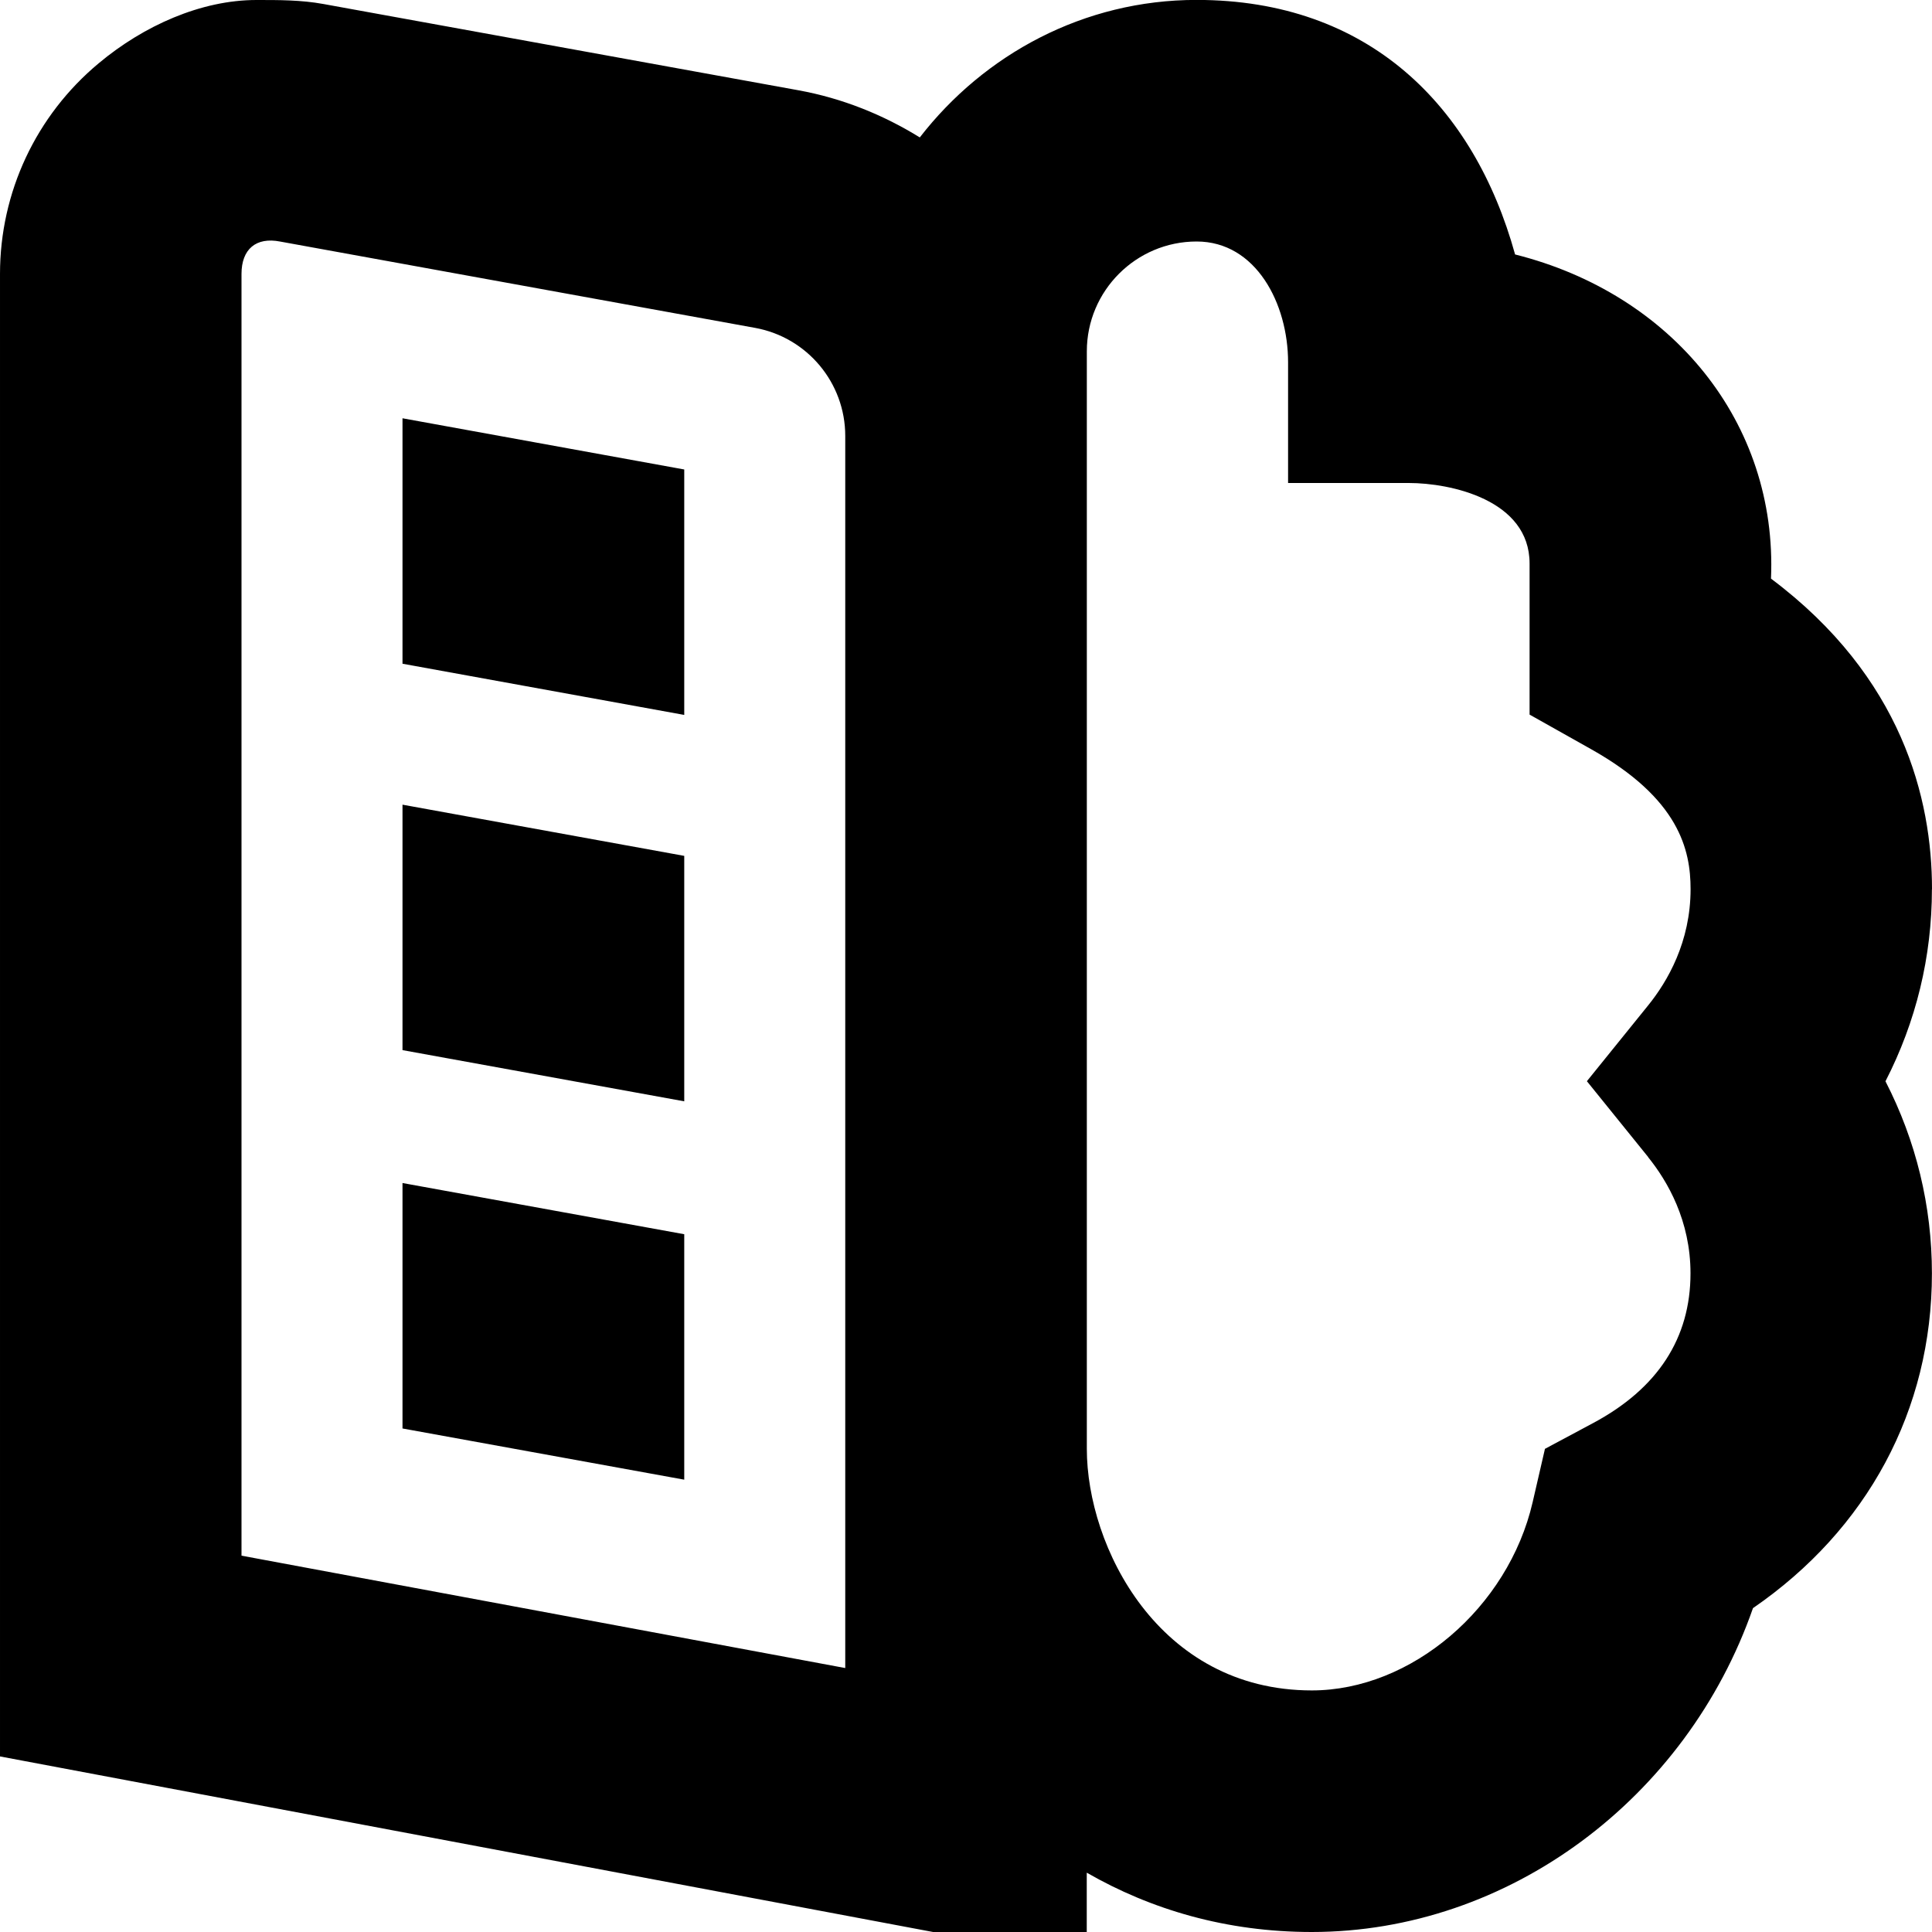 <svg id="Layer_1" viewBox="0 0 24 24" xmlns="http://www.w3.org/2000/svg" data-name="Layer 1"><path d="m24 11.045c0-1.12-.369-2.635-2-3.857.082-1.938-1.228-3.537-3.179-4.027-.512-1.85-1.821-3.162-3.957-3.162-1.402 0-2.639.677-3.438 1.708-.453-.28-.959-.486-1.51-.586l-5.897-1.071c-.278-.051-.557-.05-.833-.05-.686 0-1.399.317-1.96.786-.78.65-1.226 1.604-1.226 2.617v18.416l11.591 2.181h1.909v-.737c.799.459 1.735.737 2.795.737 2.445 0 4.656-1.657 5.481-4.023 1.421-.977 2.223-2.461 2.223-4.158 0-.839-.197-1.647-.577-2.387.38-.739.577-1.548.577-2.386zm-21-7.642c0-.307.18-.462.482-.402l5.898 1.072c.648.118 1.12.683 1.12 1.342v15.306l-7.5-1.396zm17.474 10.972c.24.297.526.788.526 1.443 0 .805-.407 1.43-1.208 1.859l-.6.321-.153.663c-.303 1.312-1.508 2.338-2.743 2.338-1.907 0-2.795-1.79-2.795-3v-13.635c0-.752.612-1.364 1.364-1.364.738 0 1.136.773 1.136 1.5v1.5h1.5c.519 0 1.5.209 1.5 1v1.877l.765.43c1.095.615 1.235 1.252 1.235 1.738 0 .655-.286 1.146-.526 1.443l-.762.943.762.943zm-15.474-4.379 3.5.636v3.049l-3.5-.636zm0 4.7 3.5.636v3.049l-3.5-.636zm0-9.5 3.5.636v3.049l-3.5-.636z"/></svg>